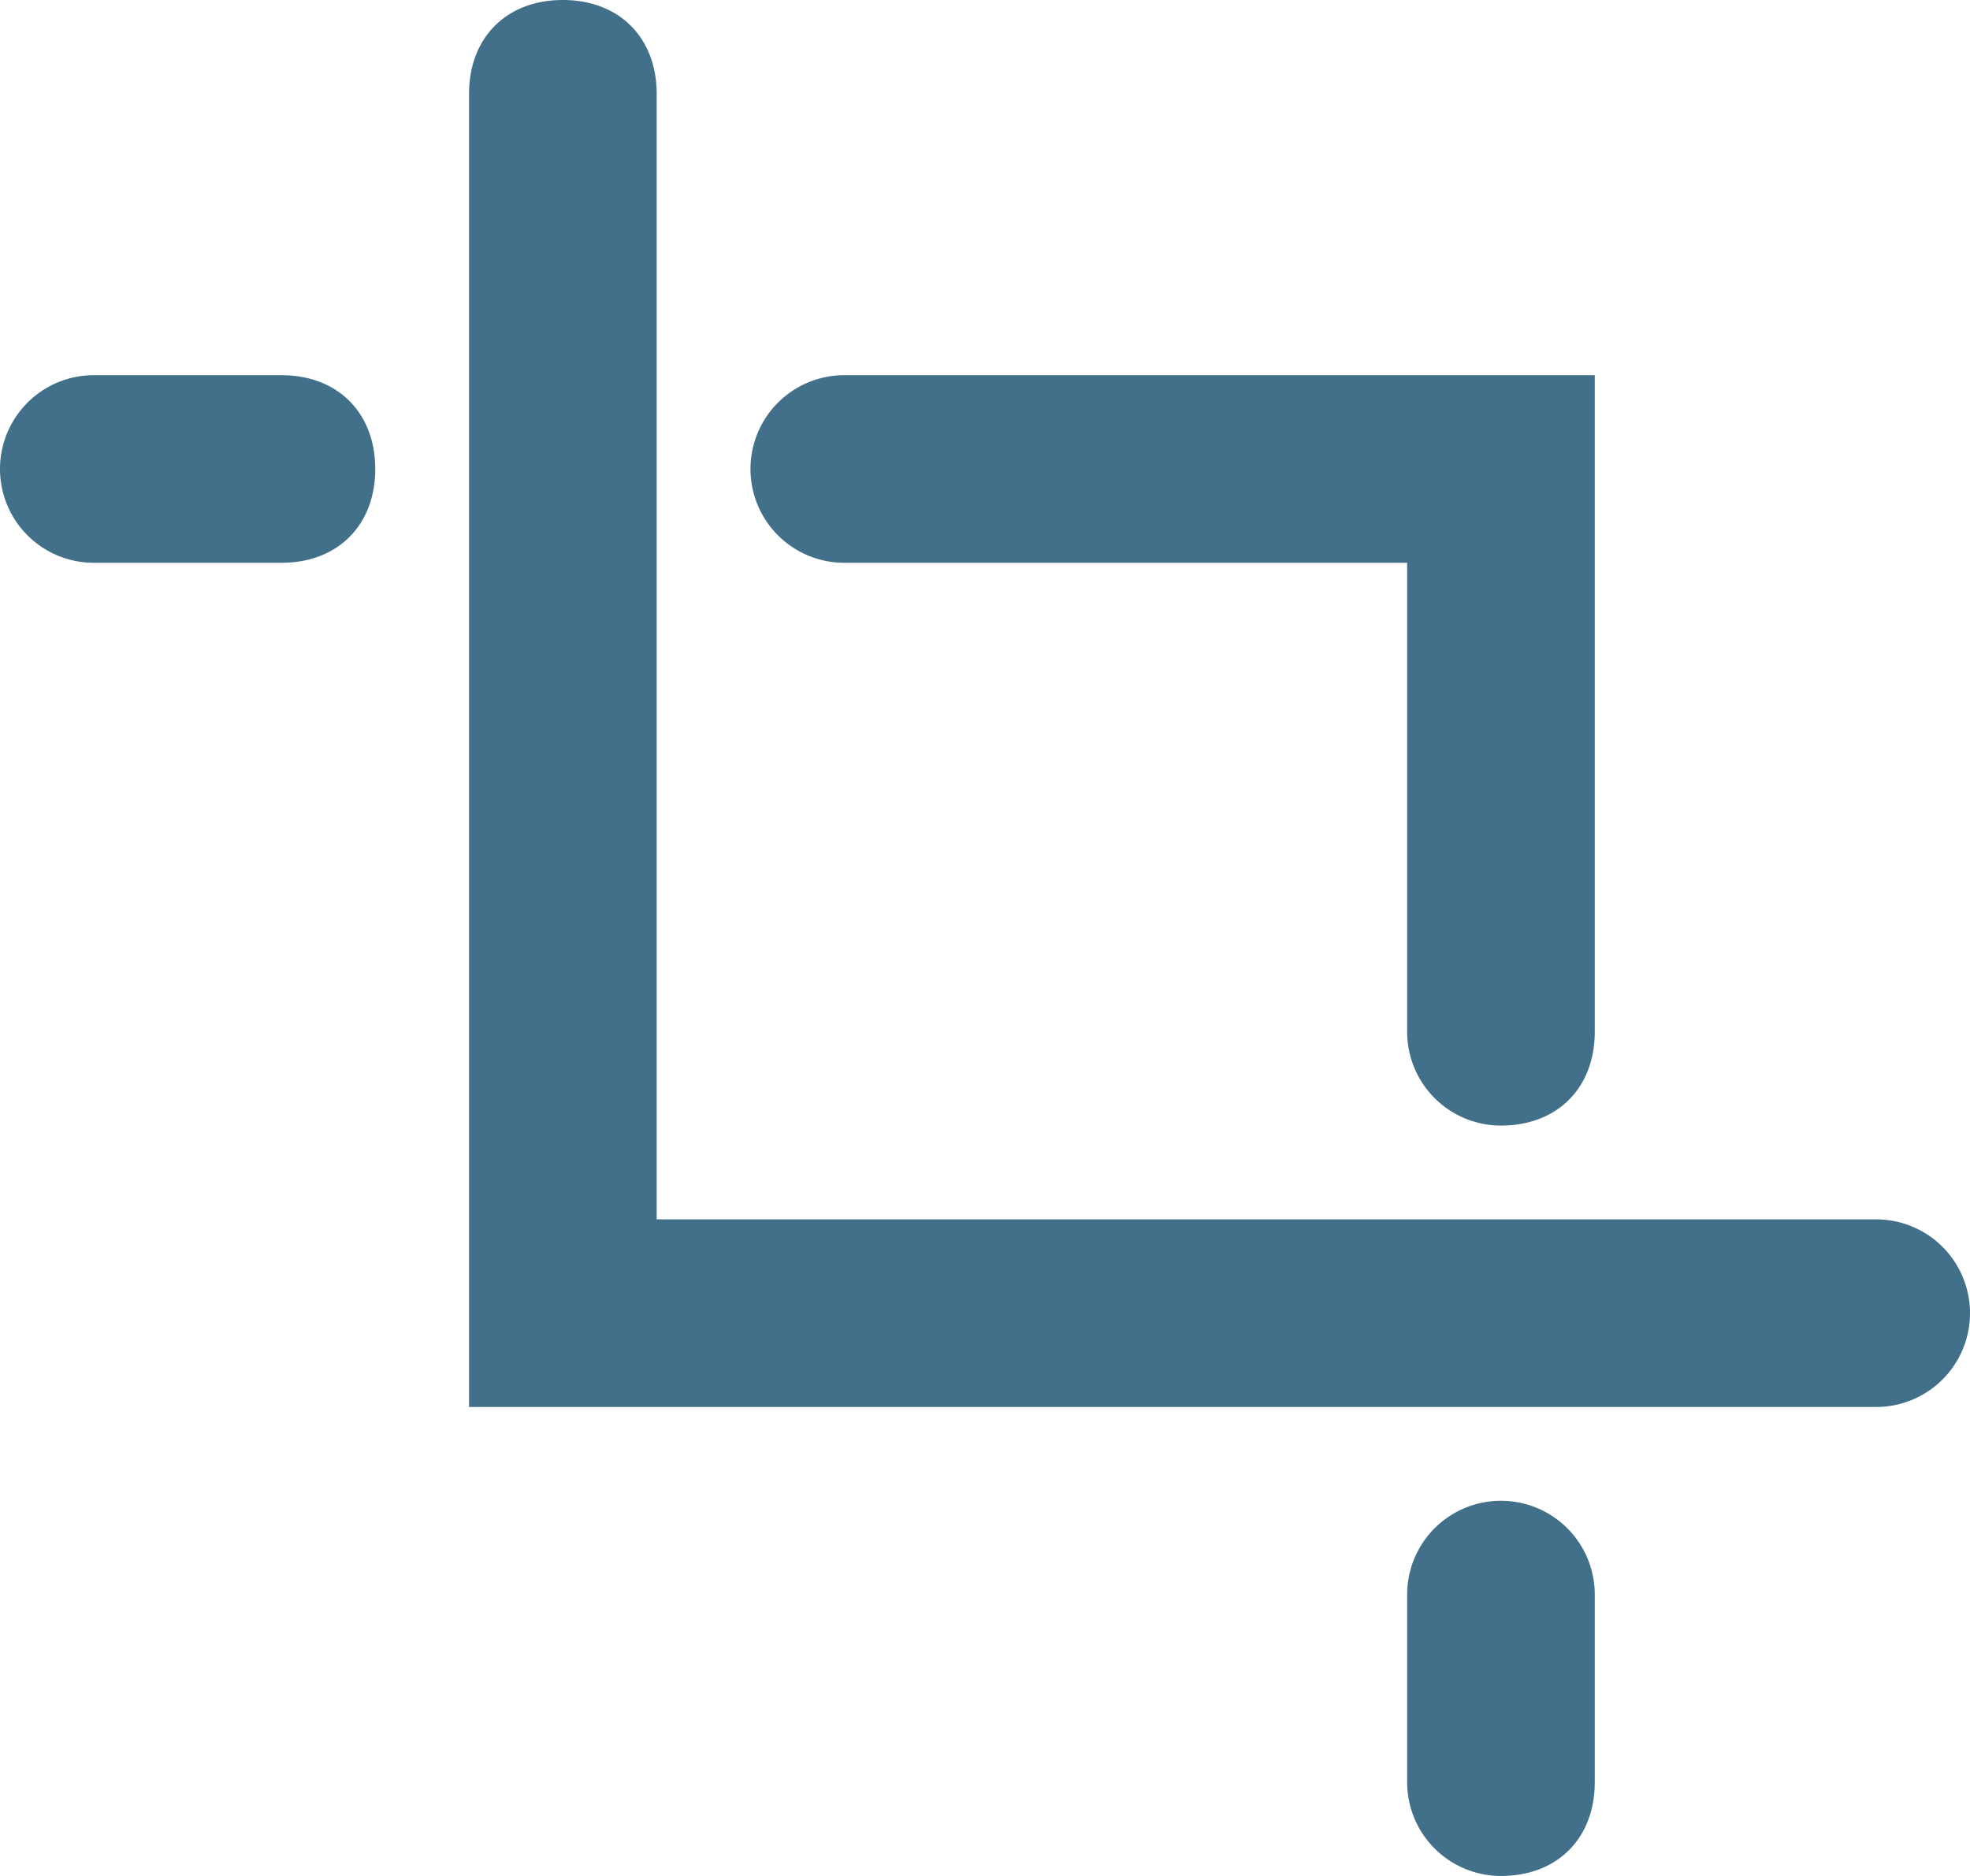 <svg width="21" height="20" fill="none" xmlns="http://www.w3.org/2000/svg"><path fill-rule="evenodd" clip-rule="evenodd" d="M6 0c.6 0 1 .4 1 1v12h13a1 1 0 110 2H5V1c0-.6.4-1 1-1z" fill="#42708A"/><path fill-rule="evenodd" clip-rule="evenodd" d="M16 12a1 1 0 01-1-1V6H9a1 1 0 010-2h8v7c0 .6-.4 1-1 1zM4 5c0 .6-.4 1-1 1H1a1 1 0 010-2h2c.6 0 1 .4 1 1zM16 20a1 1 0 01-1-1v-2a1 1 0 112 0v2c0 .6-.4 1-1 1z" fill="#42708A"/></svg>